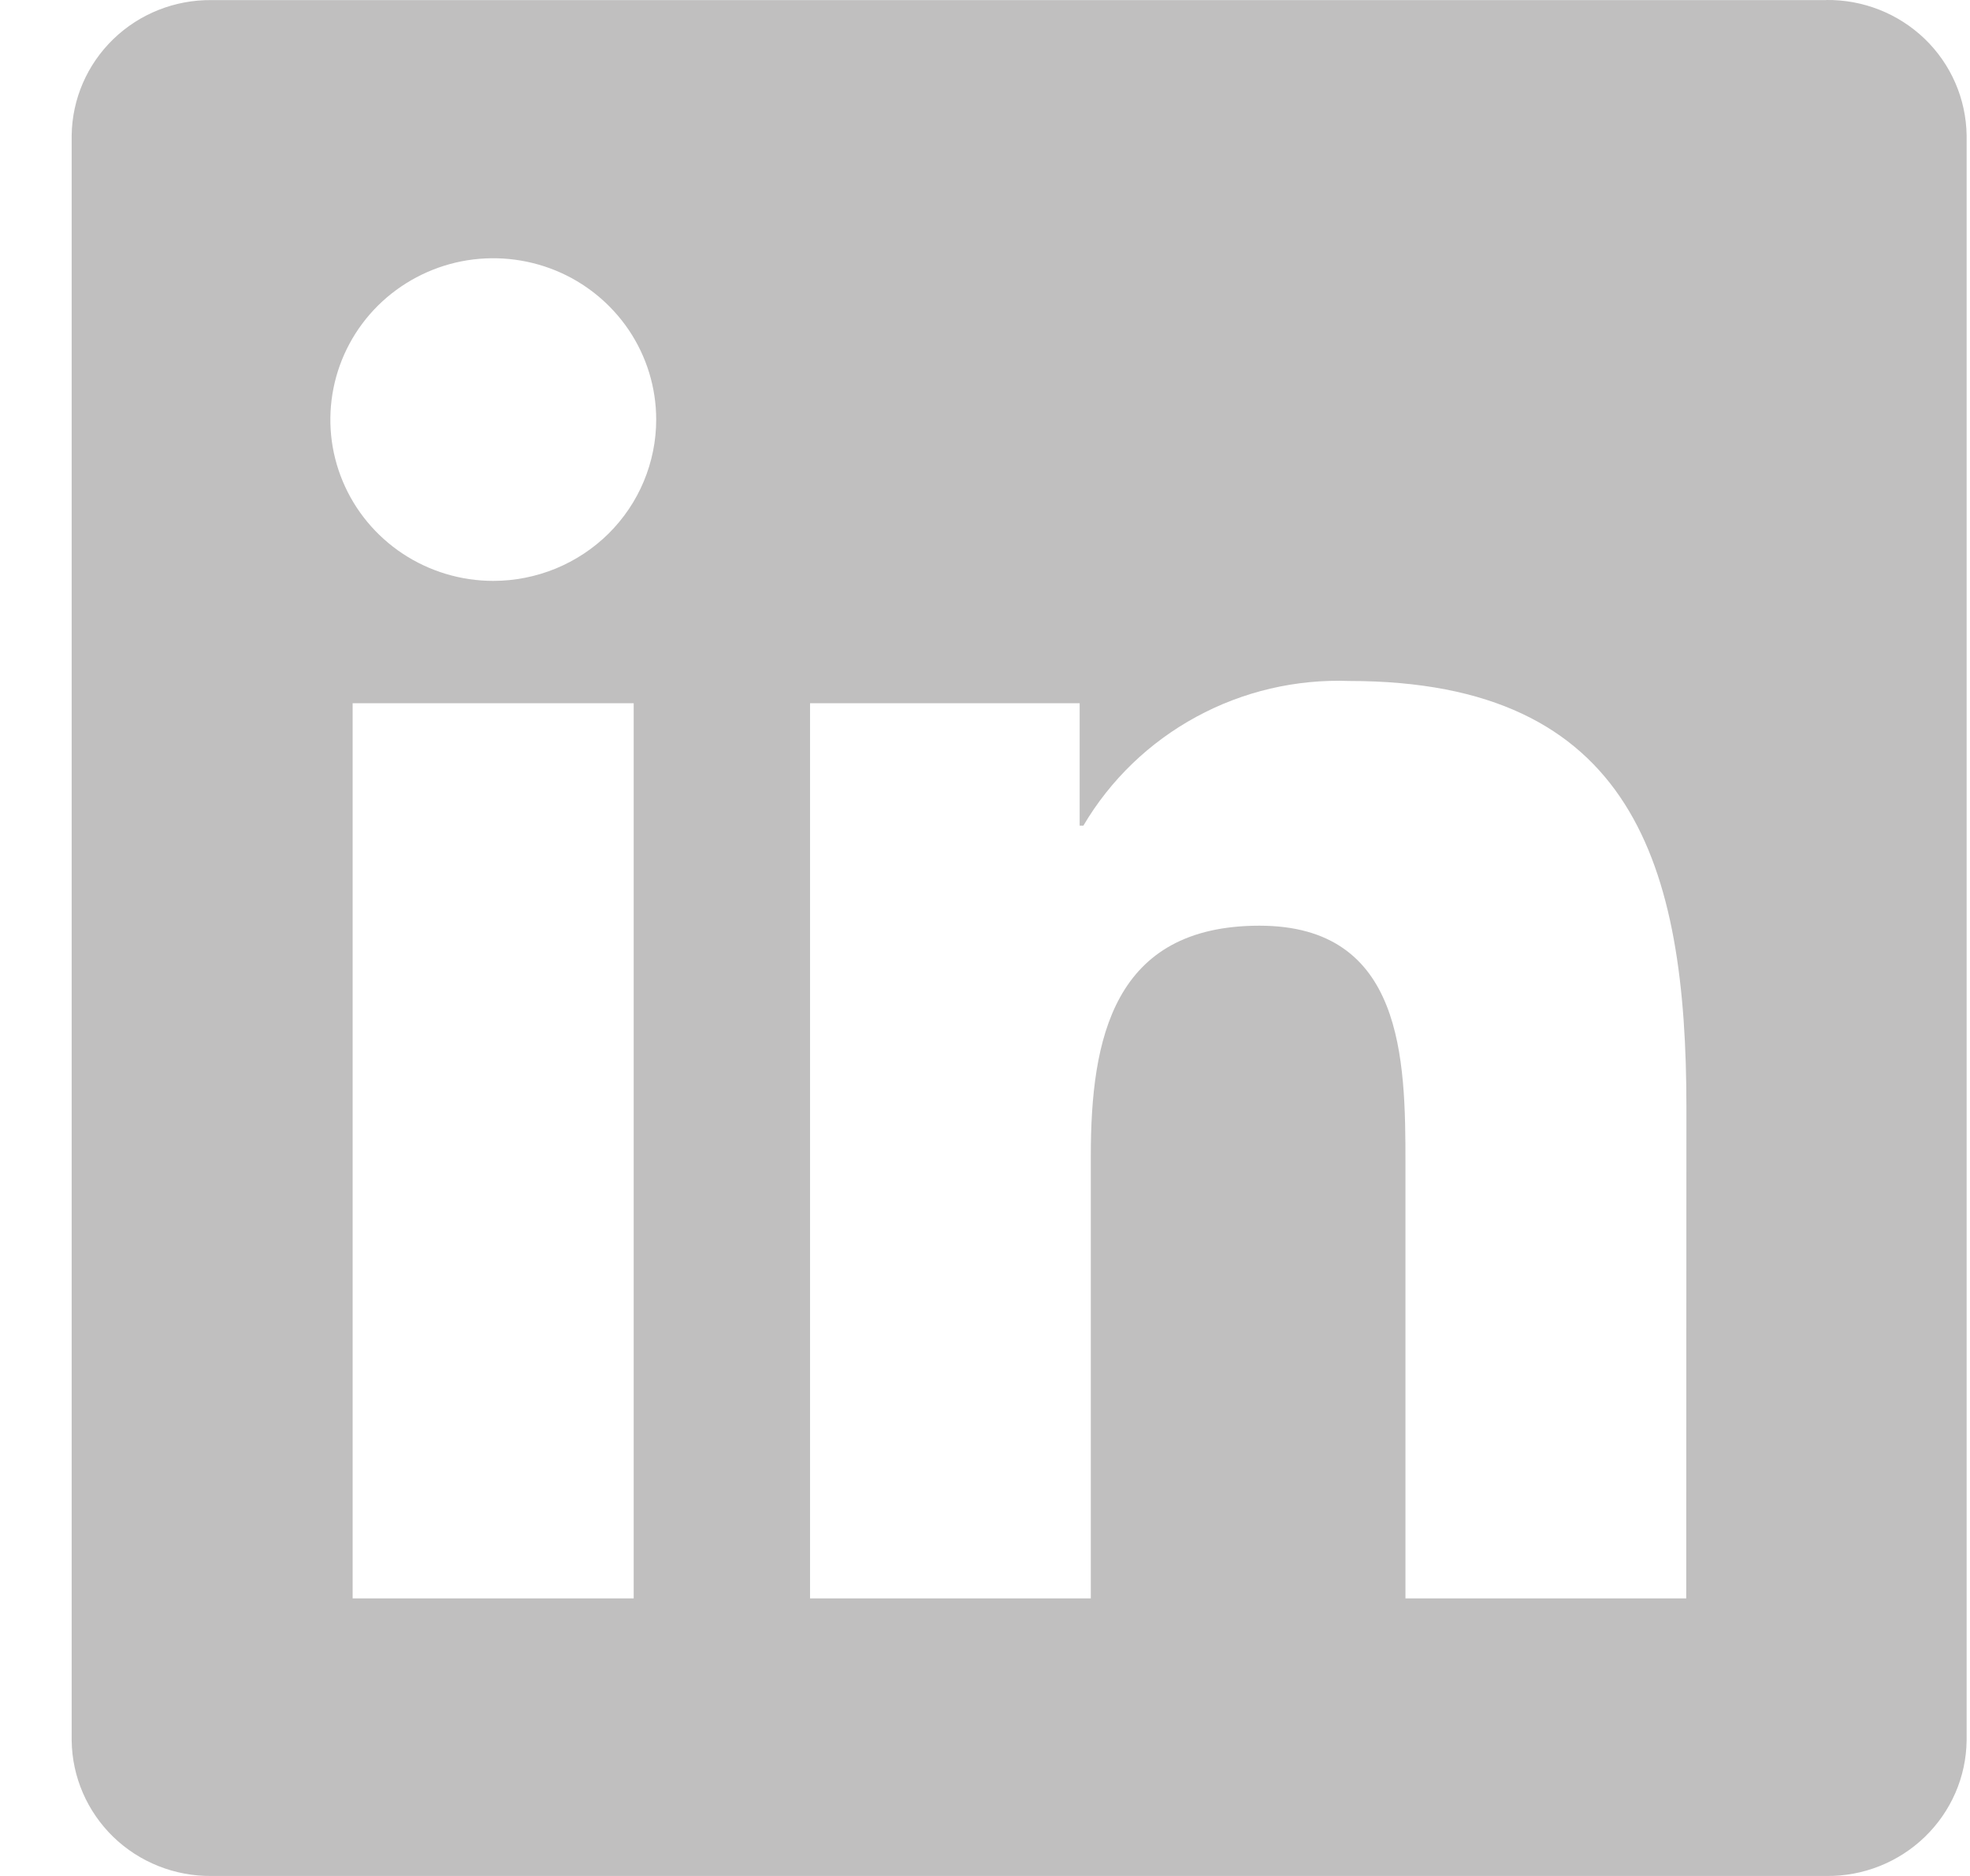 <svg width="21" height="20" viewBox="0 0 21 20" fill="none" xmlns="http://www.w3.org/2000/svg">
<path d="M17.975 17.041H14.982V12.4C14.982 11.294 14.963 9.869 13.426 9.869C11.867 9.869 11.628 11.075 11.628 12.32V17.041H8.635V7.497H11.509V8.802H11.549C11.836 8.315 12.252 7.914 12.751 7.643C13.25 7.371 13.815 7.239 14.384 7.26C17.417 7.26 17.977 9.236 17.977 11.806L17.975 17.041ZM5.258 6.193C4.915 6.193 4.579 6.092 4.293 5.903C4.008 5.714 3.785 5.446 3.654 5.132C3.522 4.817 3.488 4.472 3.555 4.138C3.622 3.804 3.787 3.498 4.03 3.257C4.273 3.017 4.582 2.853 4.919 2.786C5.256 2.72 5.605 2.754 5.923 2.884C6.24 3.014 6.511 3.235 6.702 3.517C6.893 3.8 6.995 4.133 6.995 4.473C6.995 4.699 6.95 4.922 6.863 5.131C6.776 5.34 6.648 5.529 6.487 5.689C6.325 5.849 6.134 5.975 5.923 6.062C5.712 6.148 5.487 6.193 5.258 6.193ZM6.755 17.041H3.759V7.497H6.755V17.041ZM19.468 0.001H2.255C1.864 -0.003 1.488 0.146 1.208 0.417C0.929 0.687 0.769 1.056 0.764 1.443V18.557C0.769 18.944 0.929 19.313 1.208 19.584C1.487 19.854 1.864 20.004 2.255 20H19.468C19.859 20.005 20.237 19.855 20.517 19.585C20.798 19.314 20.959 18.945 20.964 18.557V1.442C20.958 1.054 20.798 0.685 20.517 0.414C20.236 0.144 19.859 -0.005 19.468 0" fill="#C0BFBF"/>
</svg>
